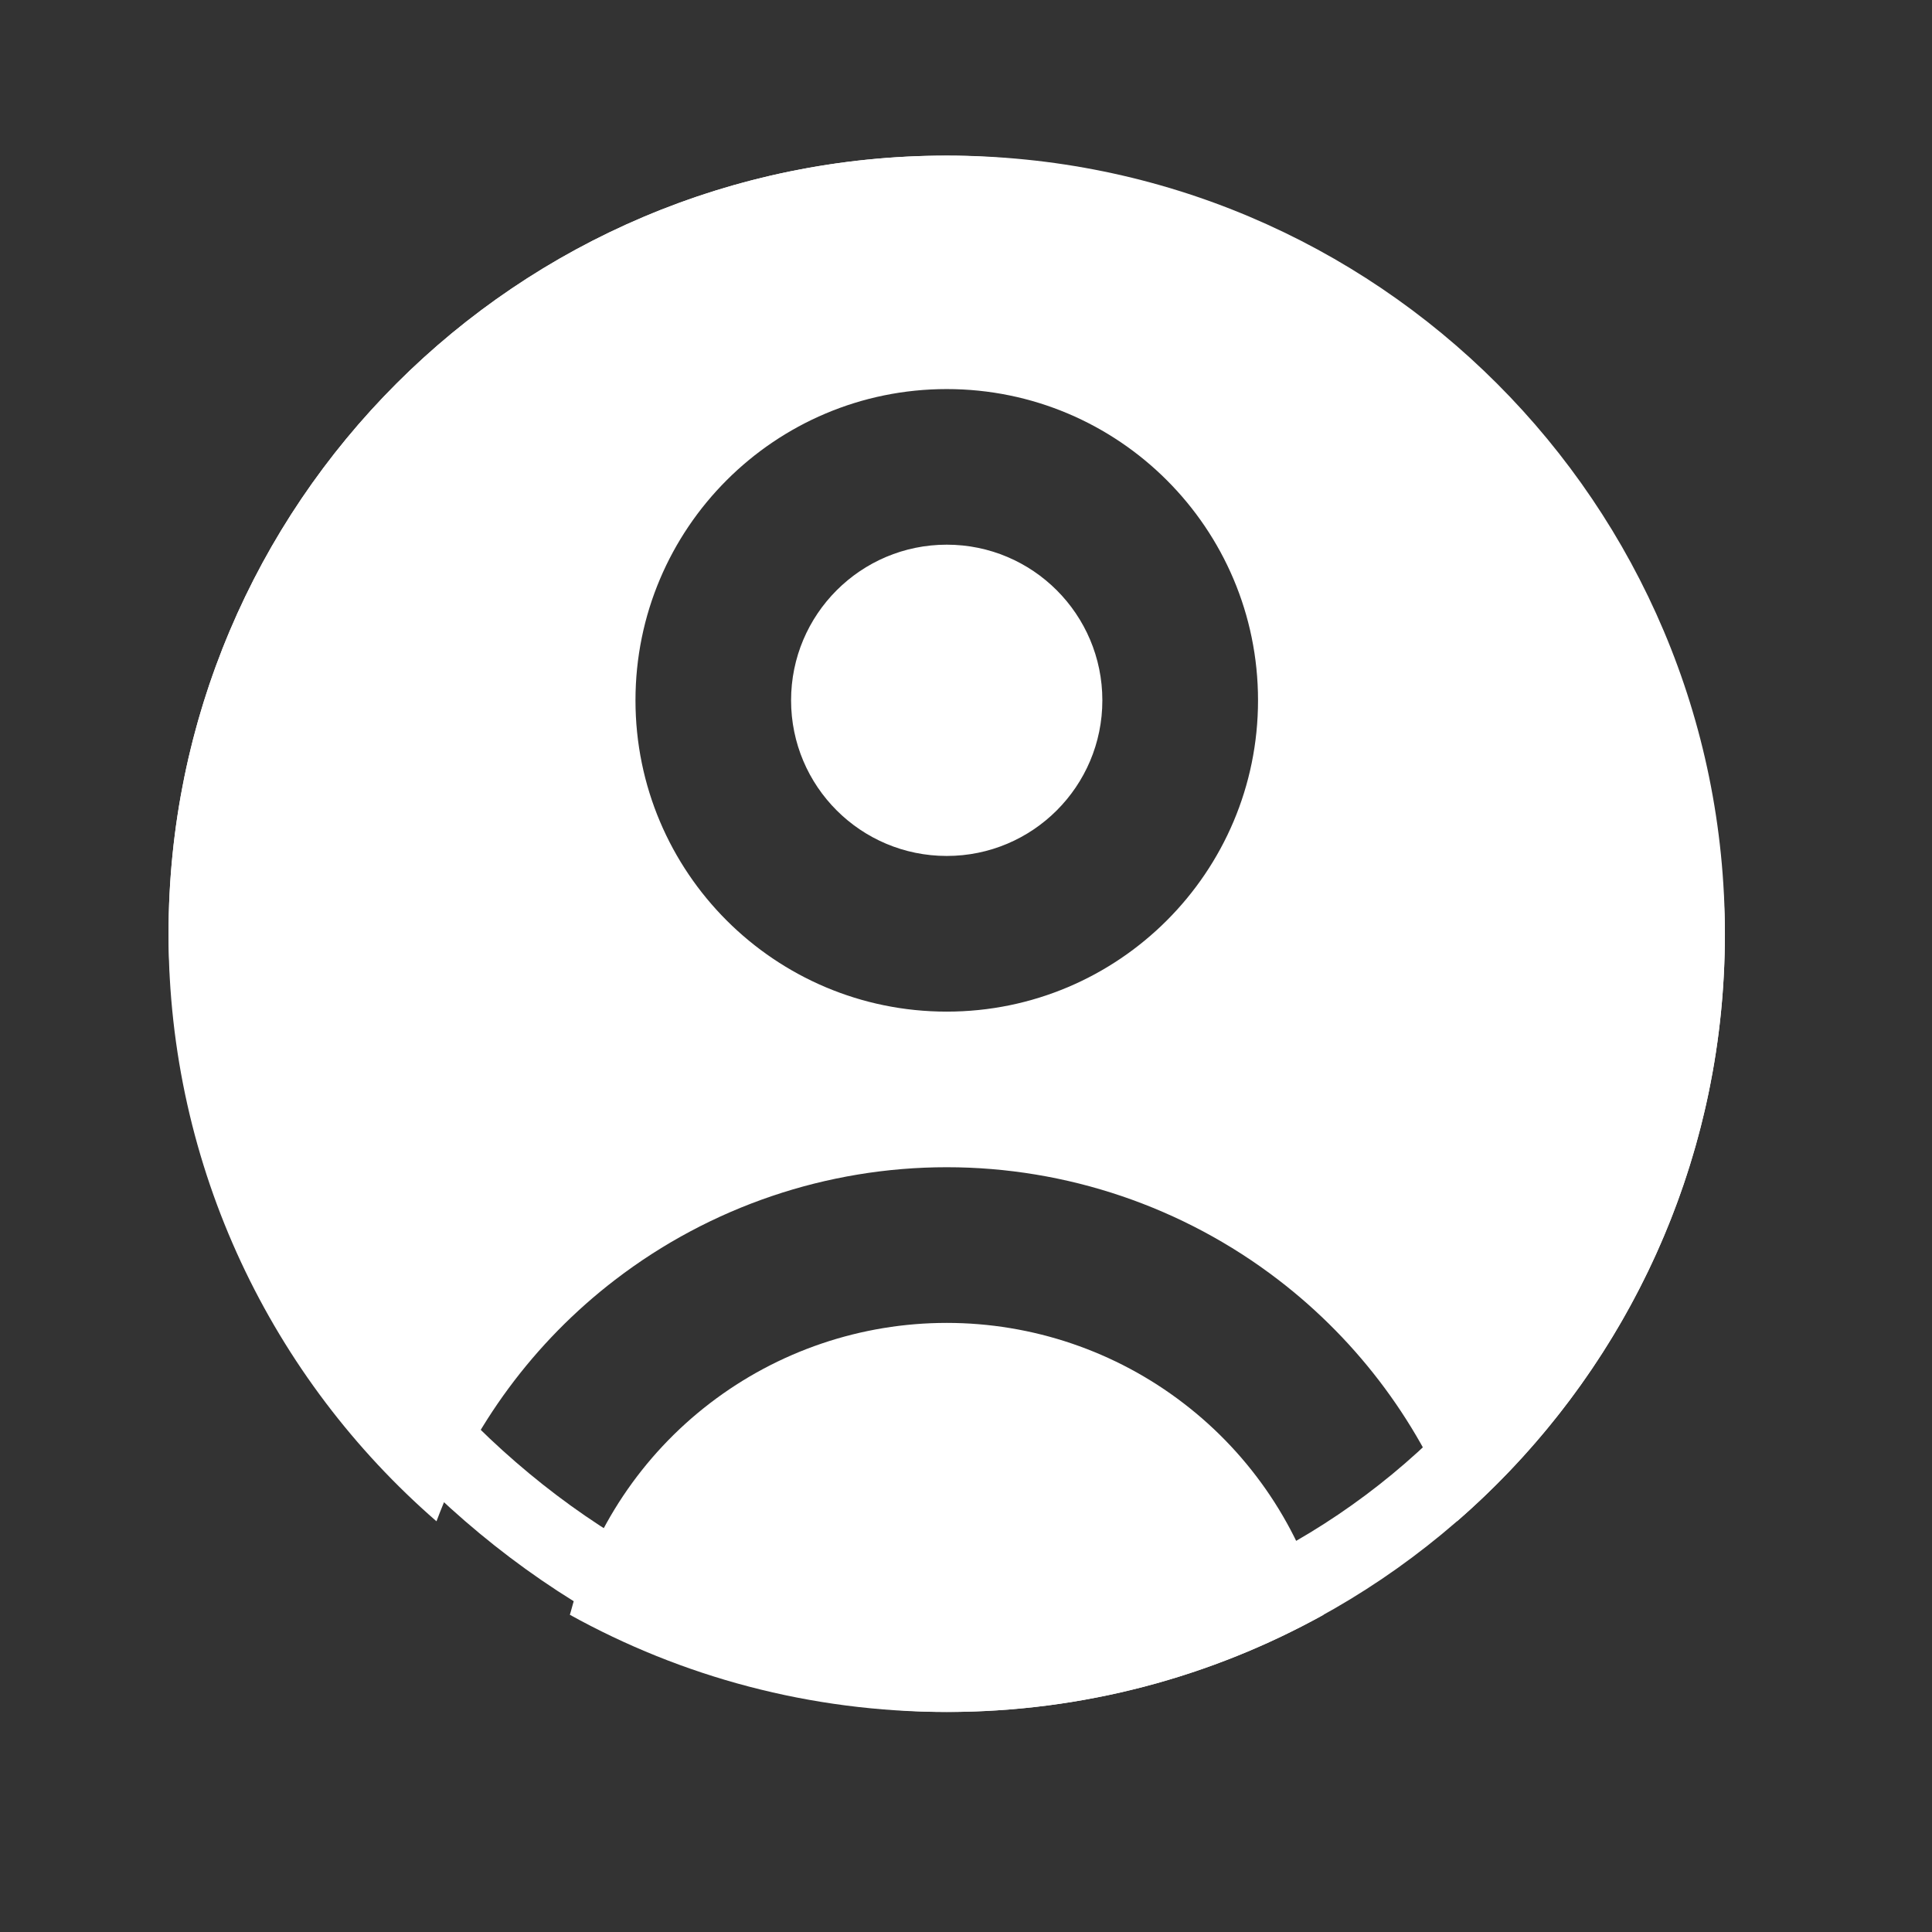 <svg width="26" height="26" viewBox="0 0 26 26" fill="none" xmlns="http://www.w3.org/2000/svg">
<rect x="0" y="0" width="26" height="26" fill="#333333" stroke="none"/>
<path class="mobile-nav-svg" fill-rule="evenodd" clip-rule="evenodd" d="M2.268 12.567C2.268 6.783 6.957 2.094 12.741 2.094C18.524 2.094 23.213 6.783 23.213 12.567C23.213 15.723 21.816 18.553 19.608 20.473C19.128 19.19 18.297 18.062 17.203 17.223C15.923 16.241 14.354 15.708 12.741 15.708C11.127 15.708 9.558 16.241 8.278 17.223C7.184 18.062 6.353 19.19 5.874 20.473C3.665 18.553 2.268 15.723 2.268 12.567ZM17.798 21.683C17.803 21.7 17.807 21.715 17.812 21.731C16.31 22.564 14.581 23.039 12.741 23.039C10.901 23.039 9.172 22.564 7.669 21.731C7.674 21.715 7.679 21.7 7.683 21.683C7.981 20.57 8.639 19.586 9.553 18.885C10.468 18.183 11.588 17.803 12.741 17.803C13.893 17.803 15.014 18.183 15.928 18.885C16.843 19.586 17.5 20.57 17.798 21.683ZM10.646 9.425C10.646 8.268 11.584 7.33 12.741 7.33C13.897 7.33 14.835 8.268 14.835 9.425C14.835 10.582 13.897 11.519 12.741 11.519C11.584 11.519 10.646 10.582 10.646 9.425ZM12.741 5.236C10.427 5.236 8.552 7.111 8.552 9.425C8.552 11.738 10.427 13.614 12.741 13.614C15.054 13.614 16.93 11.738 16.93 9.425C16.93 7.111 15.054 5.236 12.741 5.236Z" fill="white"/>
<rect class="mobile-nav-svg" x="2.792" y="2.618" width="19.897" height="19.897" rx="9.949" stroke="white" stroke-width="1.047"/>
</svg>
